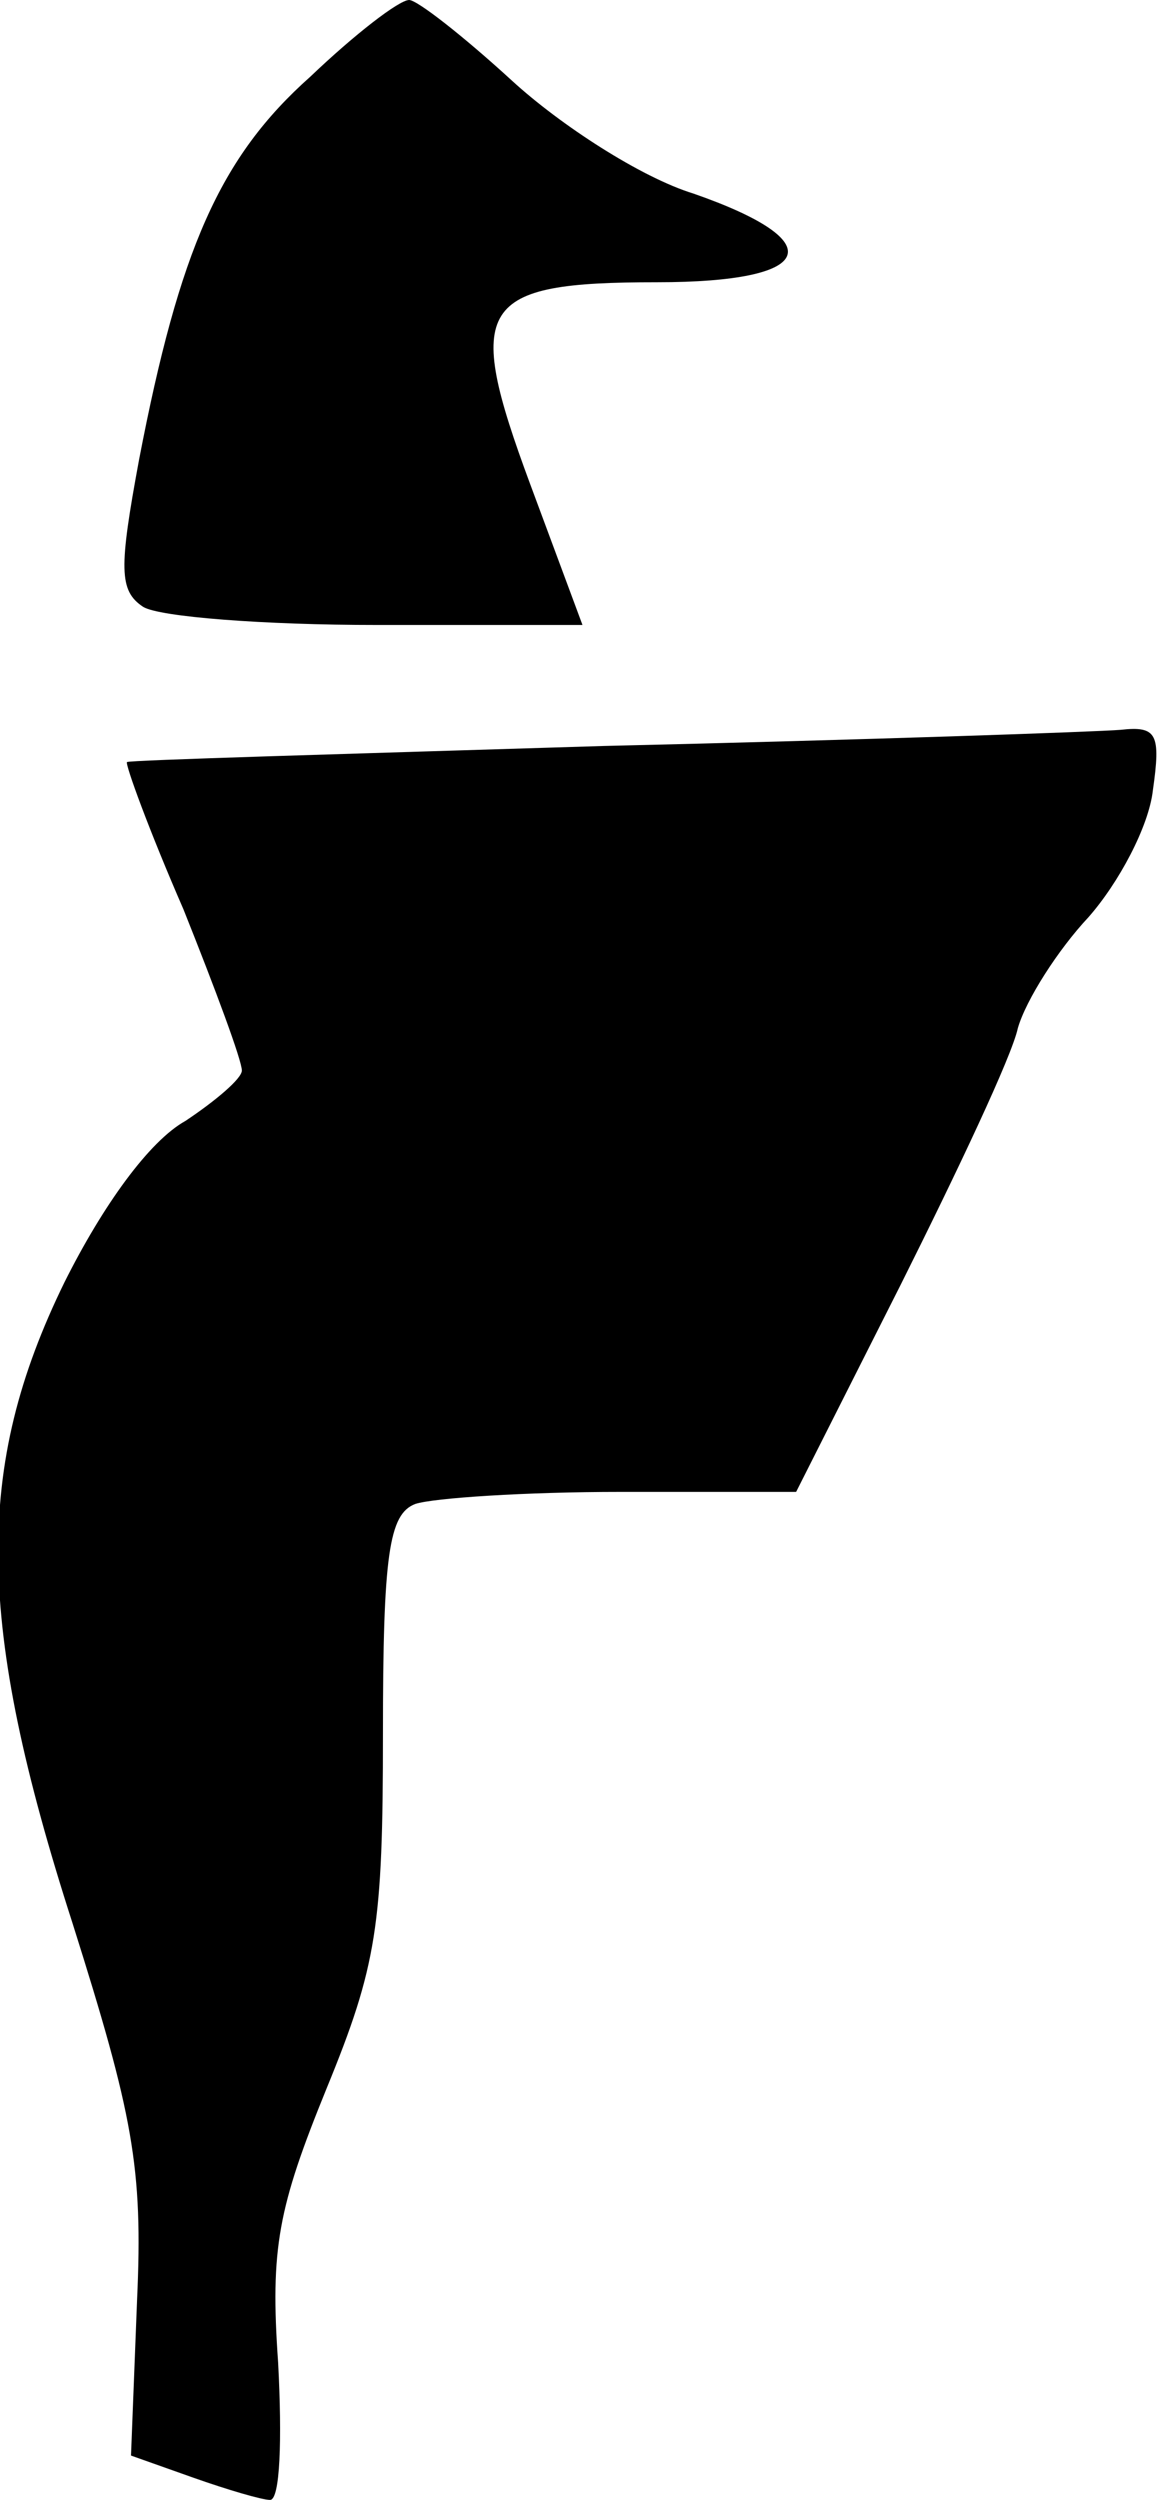 <?xml version="1.0" standalone="no"?>
<!DOCTYPE svg PUBLIC "-//W3C//DTD SVG 20010904//EN"
 "http://www.w3.org/TR/2001/REC-SVG-20010904/DTD/svg10.dtd">
<svg version="1.0" xmlns="http://www.w3.org/2000/svg"
 width="58pt" height="124pt" viewBox="0 0 58 124"
 preserveAspectRatio="xMidYMid meet">
<g transform="translate(0,124) scale(0.1,-0.1)"
fill="#000000" stroke="none">
<path fill="#000000" stroke="none" d="M154 1202 c-45 -40 -65 -86 -85 -190
-10 -54 -10 -65 2 -73 8 -5 60 -9 116 -9 l102 0 -26 70 c-33 89 -26 100 63
100 79 0 87 20 18 44 -26 8 -66 34 -90 56 -24 22 -47 40 -51 40 -5 0 -27 -17
-49 -38z"/>
<path fill="#000000" stroke="none" d="M300 870 c-129 -4 -236 -7 -237 -8 -1
-1 11 -34 28 -73 16 -40 29 -75 29 -80 0 -4 -13 -15 -28 -25 -18 -10 -41 -42
-60 -80 -45 -92 -44 -169 4 -318 30 -95 35 -121 32 -187 l-3 -77 31 -11 c17
-6 34 -11 38 -11 5 0 6 30 4 68 -4 57 0 77 24 136 25 61 28 81 28 176 0 89 3
109 16 114 9 3 55 6 102 6 l87 0 52 103 c28 56 55 113 58 127 4 14 20 39 35
55 15 17 30 45 32 63 4 28 2 32 -16 30 -12 -1 -127 -5 -256 -8z"/>
</g>
</svg>

